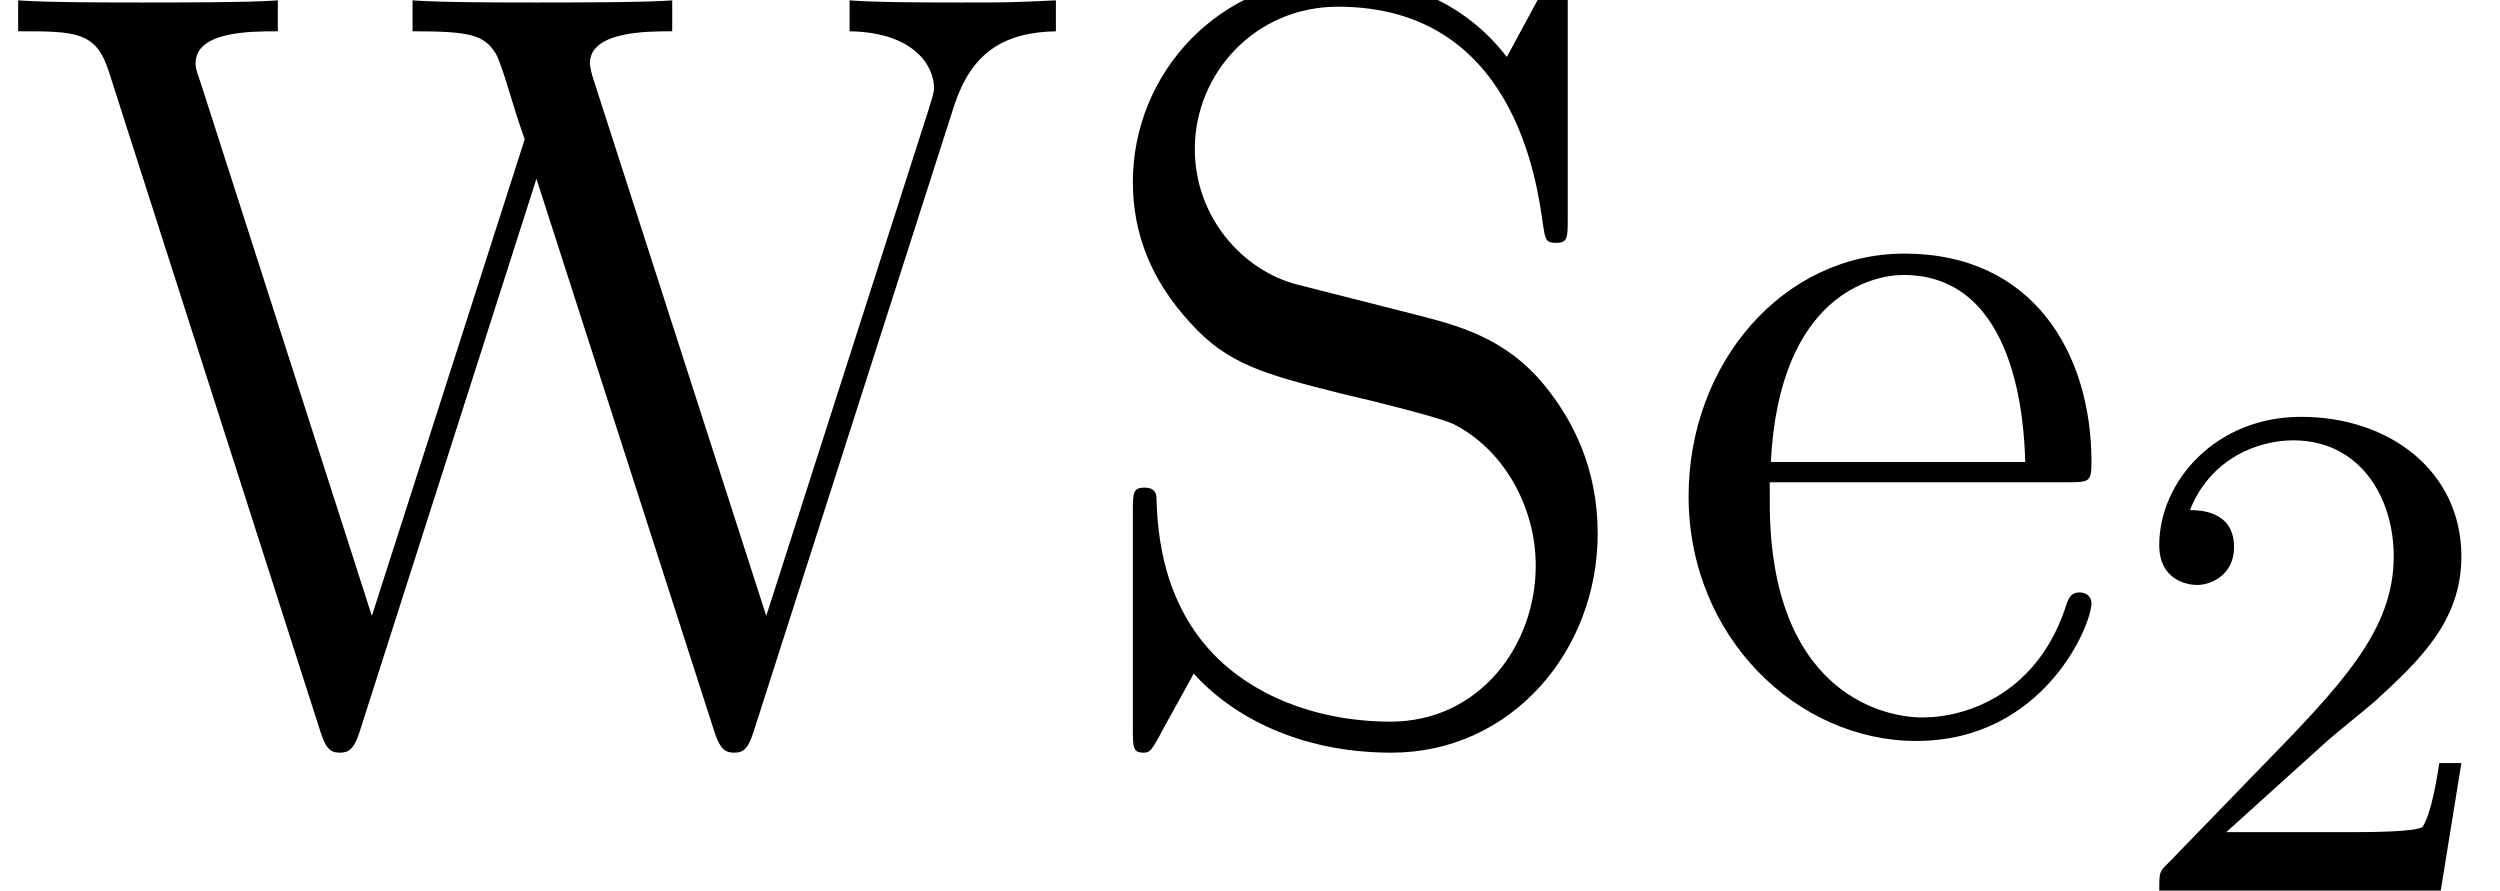 <?xml version='1.0' encoding='UTF-8'?>
<!-- This file was generated by dvisvgm 2.2 -->
<svg height='9.963pt' version='1.1' viewBox='56.413 57.584 27.967 9.963' width='27.967pt' xmlns='http://www.w3.org/2000/svg' xmlns:xlink='http://www.w3.org/1999/xlink'>
<defs>
<path d='M2.487 -4.985C1.877 -5.141 1.339 -5.738 1.339 -6.504C1.339 -7.34 2.008 -8.094 2.941 -8.094C4.902 -8.094 5.165 -6.157 5.236 -5.643C5.26 -5.499 5.26 -5.452 5.38 -5.452C5.511 -5.452 5.511 -5.511 5.511 -5.727V-8.141C5.511 -8.357 5.511 -8.416 5.392 -8.416C5.356 -8.416 5.308 -8.416 5.224 -8.261L4.83 -7.532C4.256 -8.273 3.467 -8.416 2.941 -8.416C1.614 -8.416 0.646 -7.352 0.646 -6.133C0.646 -5.559 0.849 -5.033 1.291 -4.555C1.71 -4.089 2.128 -3.981 2.977 -3.766C3.395 -3.67 4.053 -3.503 4.22 -3.431C4.782 -3.156 5.153 -2.511 5.153 -1.841C5.153 -0.944 4.519 -0.096 3.527 -0.096C2.989 -0.096 2.248 -0.227 1.662 -0.741C0.968 -1.363 0.921 -2.224 0.909 -2.618C0.897 -2.714 0.801 -2.714 0.777 -2.714C0.646 -2.714 0.646 -2.654 0.646 -2.439V-0.024C0.646 0.191 0.646 0.251 0.765 0.251C0.837 0.251 0.849 0.227 0.933 0.084C0.98 -0.012 1.231 -0.454 1.327 -0.634C1.757 -0.155 2.511 0.251 3.539 0.251C4.878 0.251 5.846 -0.885 5.846 -2.2C5.846 -2.929 5.571 -3.467 5.248 -3.862C4.806 -4.399 4.268 -4.531 3.802 -4.651L2.487 -4.985Z' id='g1-83'/>
<path d='M10.676 -6.994C10.867 -7.568 11.214 -7.807 11.812 -7.819V-8.165C11.298 -8.141 11.274 -8.141 10.748 -8.141C10.437 -8.141 9.791 -8.141 9.504 -8.165V-7.819C10.234 -7.807 10.449 -7.424 10.449 -7.185C10.449 -7.125 10.413 -7.03 10.389 -6.946L8.572 -1.279L6.635 -7.293C6.623 -7.329 6.599 -7.424 6.599 -7.46C6.599 -7.819 7.233 -7.819 7.52 -7.819V-8.165C7.233 -8.141 6.348 -8.141 6.001 -8.141S4.926 -8.141 4.615 -8.165V-7.819C5.248 -7.819 5.416 -7.783 5.547 -7.568C5.631 -7.412 5.715 -7.042 5.87 -6.611L4.16 -1.279L2.248 -7.233C2.188 -7.4 2.188 -7.424 2.188 -7.46C2.188 -7.819 2.798 -7.819 3.108 -7.819V-8.165C2.833 -8.141 1.925 -8.141 1.59 -8.141C1.243 -8.141 0.514 -8.141 0.203 -8.165V-7.819C0.849 -7.819 1.076 -7.819 1.219 -7.364L3.587 0.024C3.646 0.203 3.694 0.251 3.802 0.251C3.897 0.251 3.957 0.215 4.017 0.036L6.001 -6.169L7.998 0.036C8.058 0.215 8.118 0.251 8.213 0.251C8.321 0.251 8.369 0.203 8.428 0.024L10.676 -6.994Z' id='g1-87'/>
<path d='M4.579 -2.774C4.842 -2.774 4.866 -2.774 4.866 -3.001C4.866 -4.208 4.22 -5.332 2.774 -5.332C1.411 -5.332 0.359 -4.101 0.359 -2.618C0.359 -1.04 1.578 0.12 2.905 0.12C4.328 0.12 4.866 -1.172 4.866 -1.423C4.866 -1.494 4.806 -1.542 4.734 -1.542C4.639 -1.542 4.615 -1.482 4.591 -1.423C4.28 -0.418 3.479 -0.143 2.977 -0.143S1.267 -0.478 1.267 -2.546V-2.774H4.579ZM1.279 -3.001C1.375 -4.878 2.427 -5.093 2.762 -5.093C4.041 -5.093 4.113 -3.407 4.125 -3.001H1.279Z' id='g1-101'/>
<path d='M2.248 -1.626C2.375 -1.745 2.71 -2.008 2.837 -2.12C3.332 -2.574 3.802 -3.013 3.802 -3.738C3.802 -4.686 3.005 -5.3 2.008 -5.3C1.052 -5.3 0.422 -4.575 0.422 -3.865C0.422 -3.475 0.733 -3.419 0.845 -3.419C1.012 -3.419 1.259 -3.539 1.259 -3.842C1.259 -4.256 0.861 -4.256 0.765 -4.256C0.996 -4.838 1.53 -5.037 1.921 -5.037C2.662 -5.037 3.045 -4.407 3.045 -3.738C3.045 -2.909 2.463 -2.303 1.522 -1.339L0.518 -0.303C0.422 -0.215 0.422 -0.199 0.422 0H3.571L3.802 -1.427H3.555C3.531 -1.267 3.467 -0.869 3.371 -0.717C3.324 -0.654 2.718 -0.654 2.59 -0.654H1.172L2.248 -1.626Z' id='g0-50'/>
</defs>
<g id='page1'>
<use x='56.413' xlink:href='#g1-87' y='65.753'/>
<use x='68.44' xlink:href='#g1-83' y='65.753'/>
<use x='74.944' xlink:href='#g1-101' y='65.753'/>
<use x='80.146' xlink:href='#g0-50' y='67.547'/>
</g>
</svg>